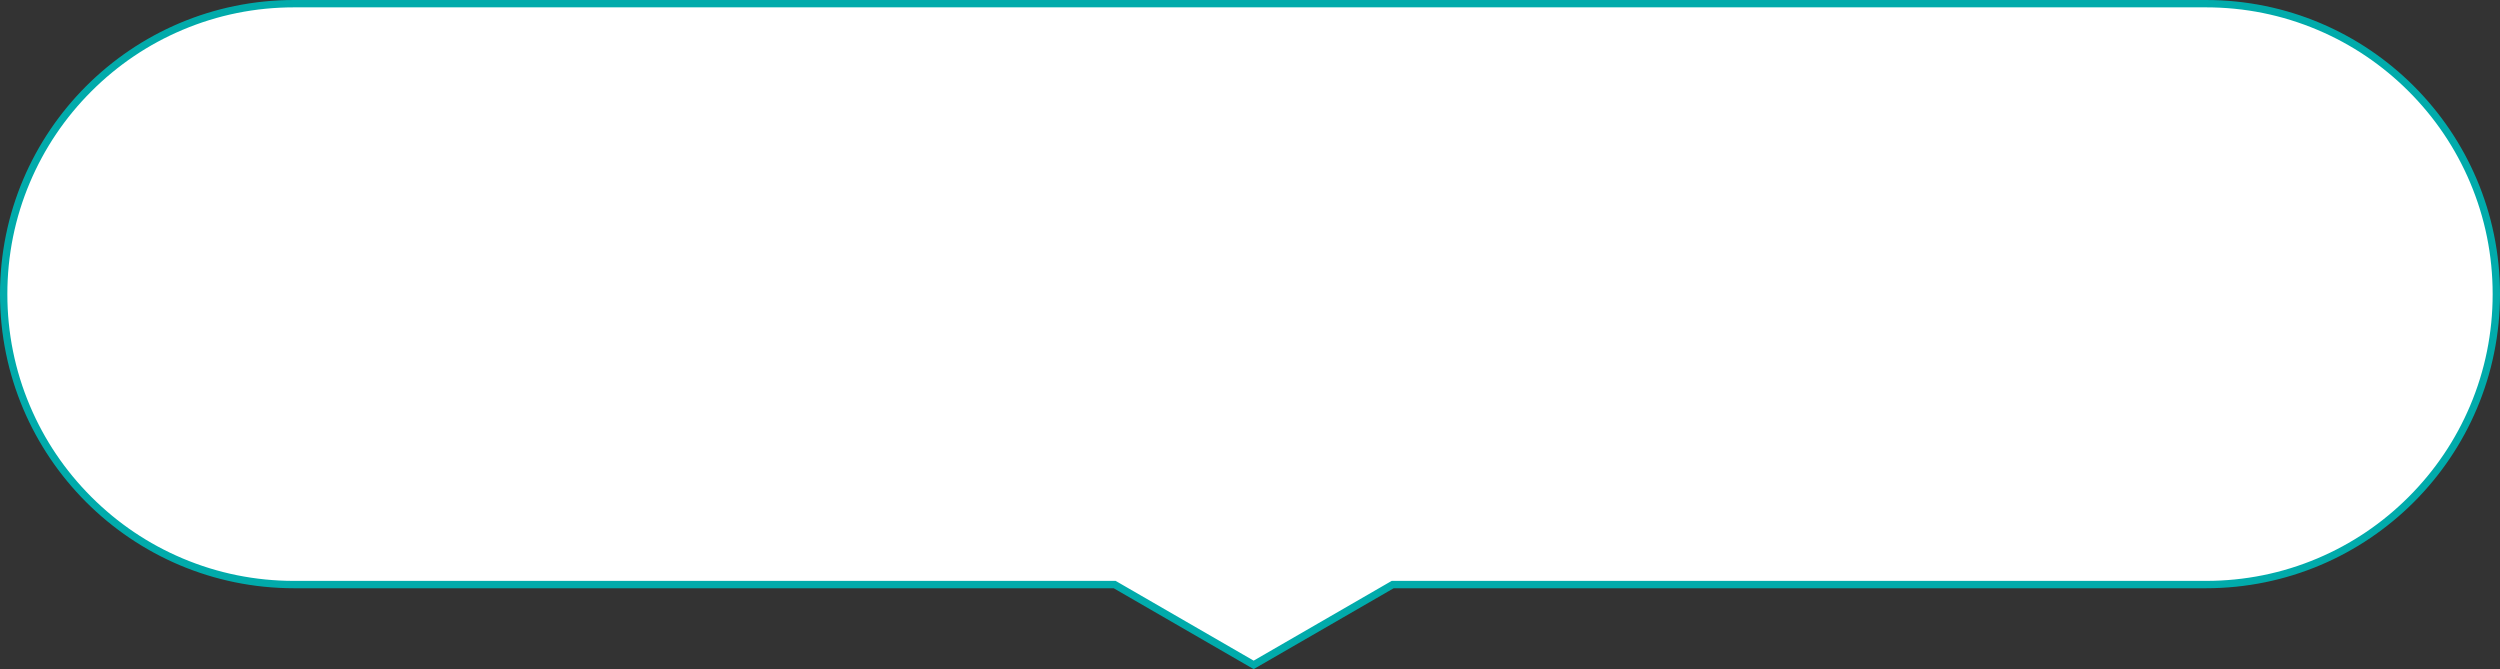 <svg xmlns="http://www.w3.org/2000/svg" width="340.001" height="91.002" viewBox="0 0 340.001 91.002">
  <rect x="0" y="0" width="340.001" height="91.002" fill="#333333" stroke="none"/>
  <g id="Union_3" data-name="Union 3" transform="translate(-546.002 -16137.998)" fill="#fff">
    <path d="M 716.5 16228.423 L 697.712 16217.566 L 697.596 16217.499 L 697.462 16217.499 L 586.003 16217.499 C 580.67 16217.499 575.497 16216.455 570.628 16214.396 C 565.924 16212.405 561.7 16209.558 558.072 16205.93 C 554.444 16202.302 551.596 16198.077 549.606 16193.374 C 547.547 16188.505 546.502 16183.332 546.502 16177.999 C 546.502 16172.666 547.547 16167.493 549.606 16162.624 C 551.596 16157.92 554.444 16153.695 558.072 16150.067 C 561.7 16146.439 565.924 16143.592 570.628 16141.603 C 575.497 16139.542 580.67 16138.498 586.003 16138.498 L 846.003 16138.498 C 851.336 16138.498 856.509 16139.542 861.378 16141.603 C 866.082 16143.592 870.306 16146.439 873.934 16150.067 C 877.562 16153.695 880.41 16157.92 882.4 16162.624 C 884.459 16167.493 885.504 16172.666 885.504 16177.999 C 885.504 16183.332 884.459 16188.505 882.4 16193.374 C 880.41 16198.077 877.562 16202.302 873.934 16205.93 C 870.306 16209.558 866.082 16212.405 861.378 16214.396 C 856.509 16216.455 851.336 16217.499 846.003 16217.499 L 735.542 16217.499 L 735.407 16217.499 L 735.291 16217.566 L 716.5 16228.423 Z" stroke="none"/>
    <path d="M 716.5 16227.845 L 735.273 16216.999 L 846.003 16216.999 C 851.269 16216.999 856.376 16215.968 861.184 16213.935 C 865.828 16211.971 869.999 16209.158 873.581 16205.576 C 877.163 16201.994 879.975 16197.823 881.939 16193.179 C 883.973 16188.371 885.004 16183.265 885.004 16177.999 C 885.004 16172.733 883.973 16167.626 881.939 16162.818 C 879.975 16158.175 877.163 16154.003 873.581 16150.421 C 869.999 16146.839 865.828 16144.026 861.184 16142.062 C 856.376 16140.029 851.269 16138.998 846.003 16138.998 L 586.003 16138.998 C 580.737 16138.998 575.63 16140.029 570.822 16142.062 C 566.178 16144.026 562.007 16146.839 558.425 16150.421 C 554.843 16154.003 552.031 16158.175 550.067 16162.818 C 548.033 16167.626 547.002 16172.733 547.002 16177.999 C 547.002 16183.265 548.033 16188.371 550.067 16193.179 C 552.031 16197.823 554.843 16201.994 558.425 16205.576 C 562.007 16209.158 566.178 16211.971 570.822 16213.935 C 575.63 16215.968 580.737 16216.999 586.003 16216.999 L 697.73 16216.999 L 697.962 16217.133 L 716.5 16227.845 M 716.5 16229 L 697.462 16217.999 L 586.003 16217.999 C 563.911 16217.999 546.002 16200.09 546.002 16177.999 C 546.002 16155.907 563.911 16137.998 586.003 16137.998 L 846.003 16137.998 C 868.095 16137.998 886.004 16155.907 886.004 16177.999 C 886.004 16200.09 868.095 16217.999 846.003 16217.999 L 735.542 16217.999 L 716.5 16229 Z" stroke="none" fill="#01abab"/>
  </g>
</svg>
